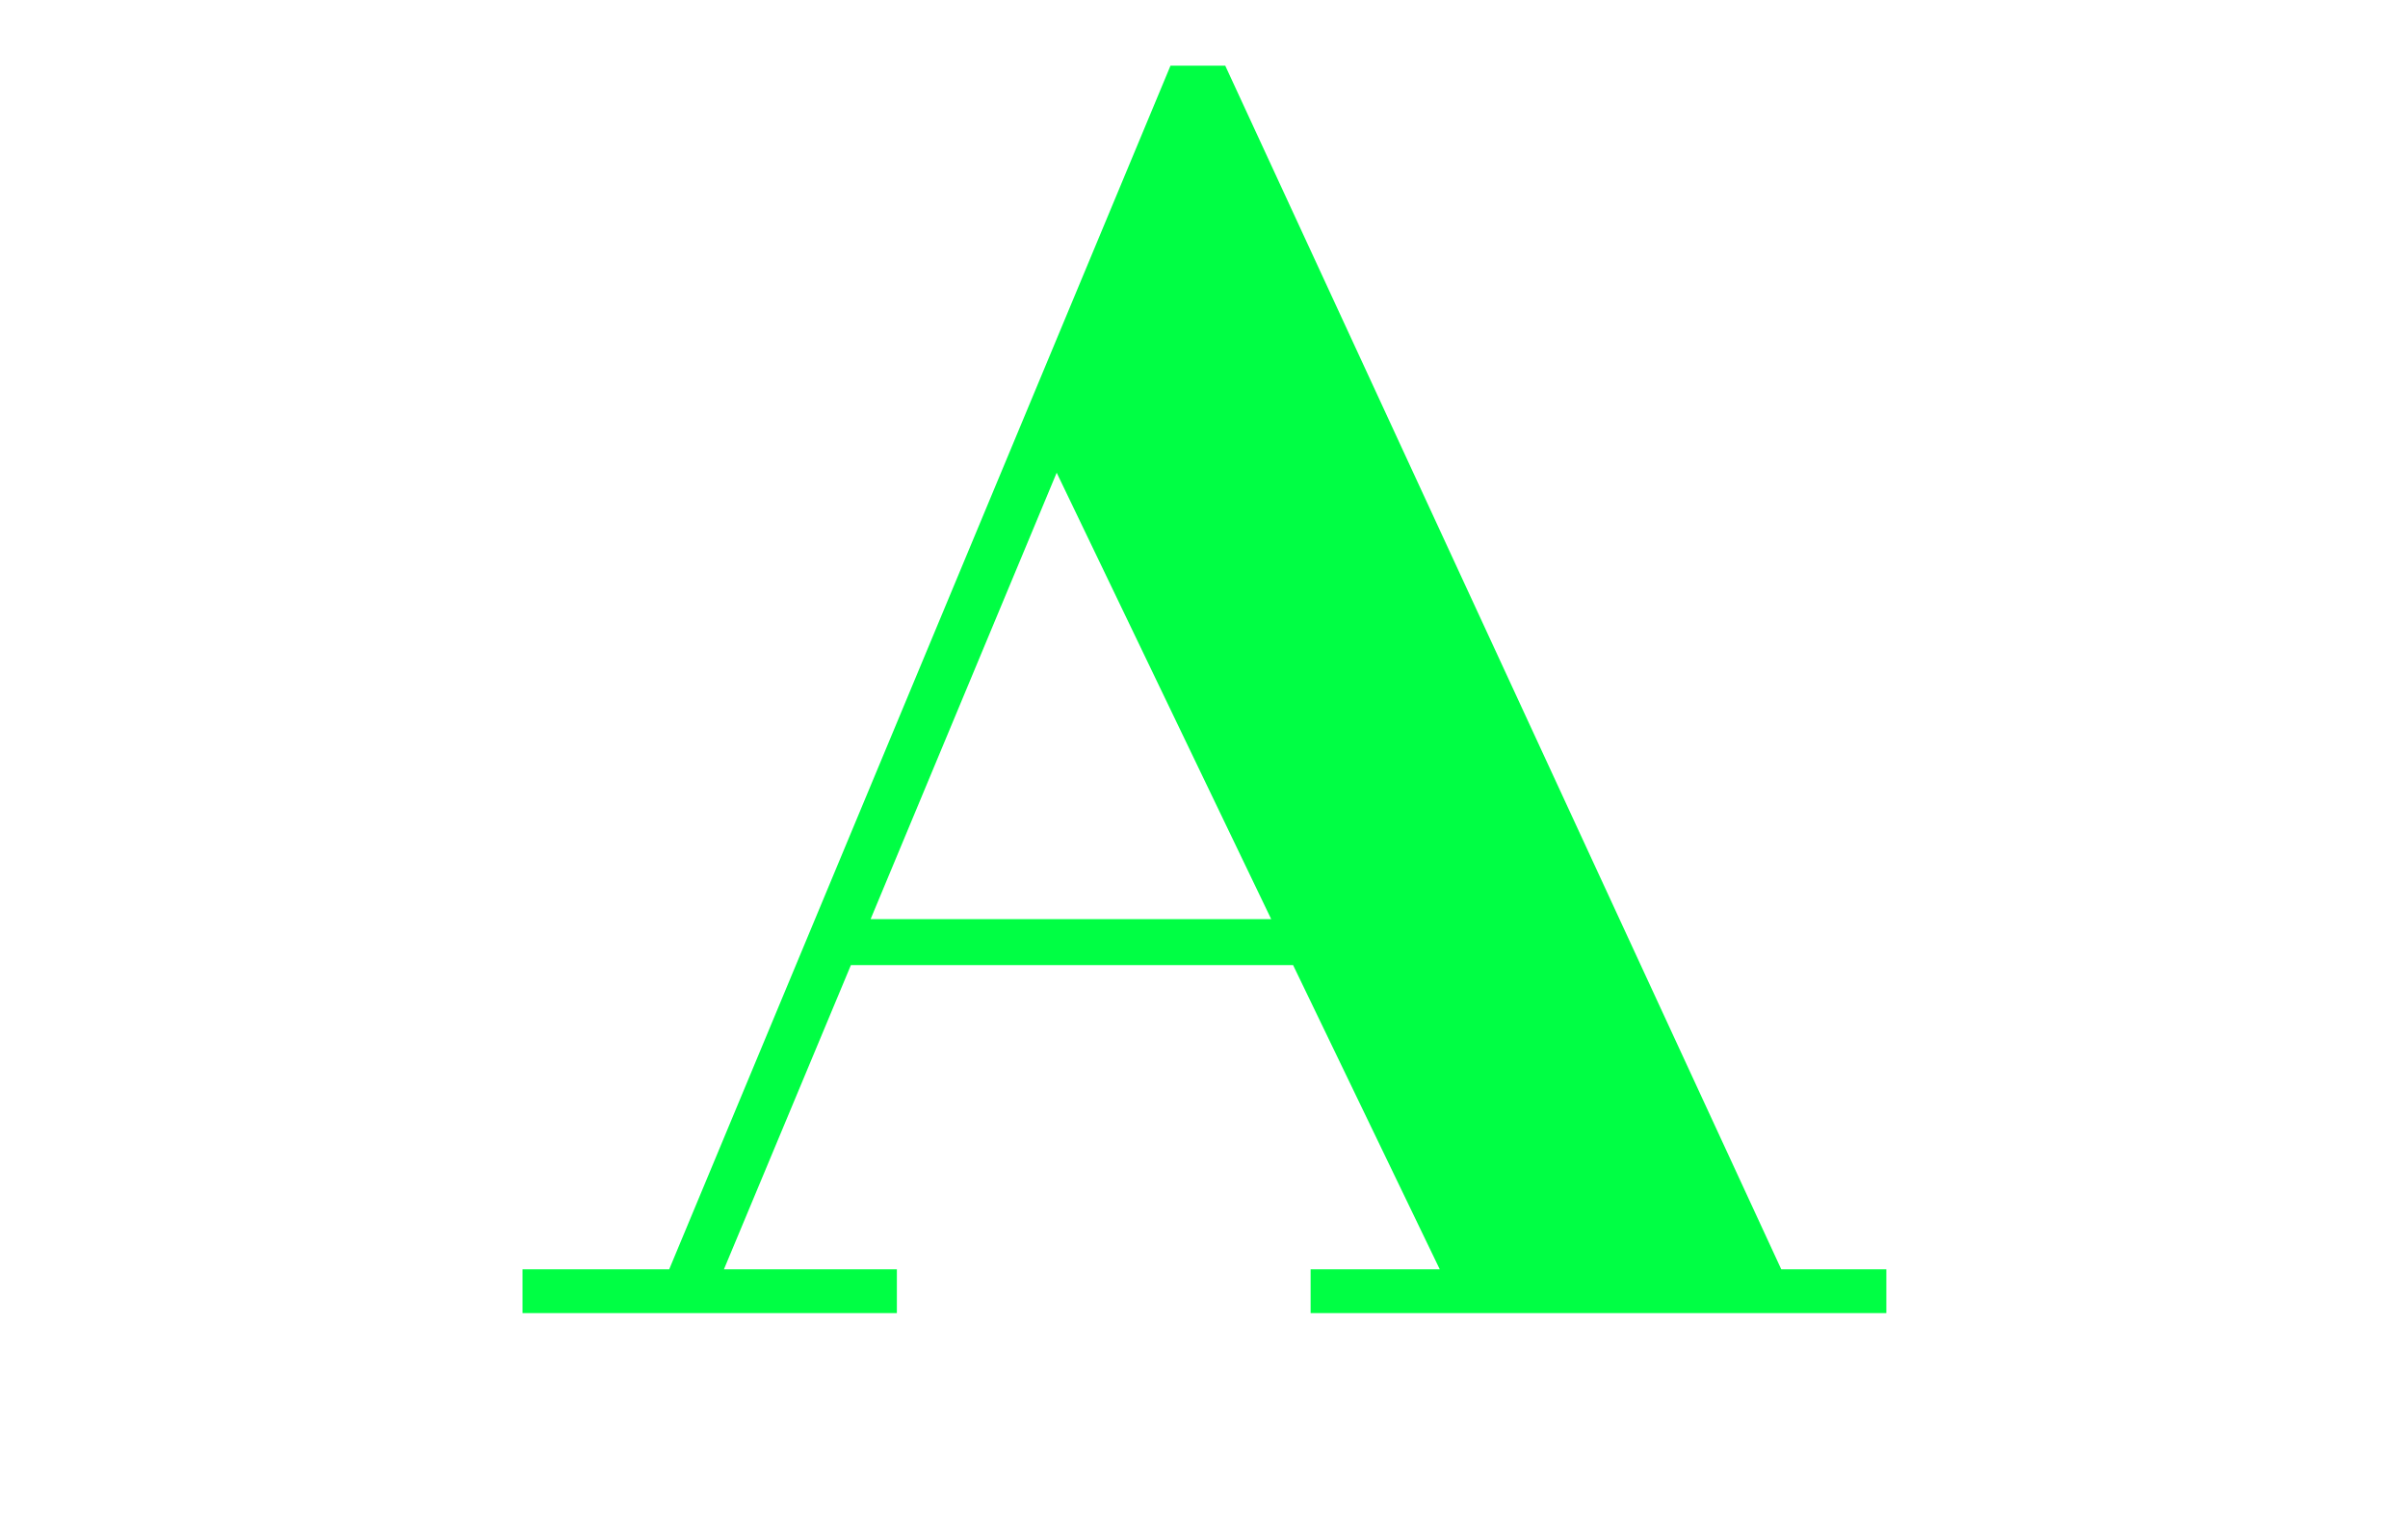<svg width="11" height="7" viewBox="0 0 8 7" fill="none" xmlns="http://www.w3.org/2000/svg">
<path d="M7.117 5.8V6H4.487V5.8H5.077L4.407 4.41H2.387L1.807 5.8H2.597V6H0.887V5.8H1.557L3.847 0.3H4.097L6.637 5.8H7.117ZM2.477 4.2H4.307L3.327 2.16L2.477 4.2Z" fill="#00FF44"/>
</svg>
